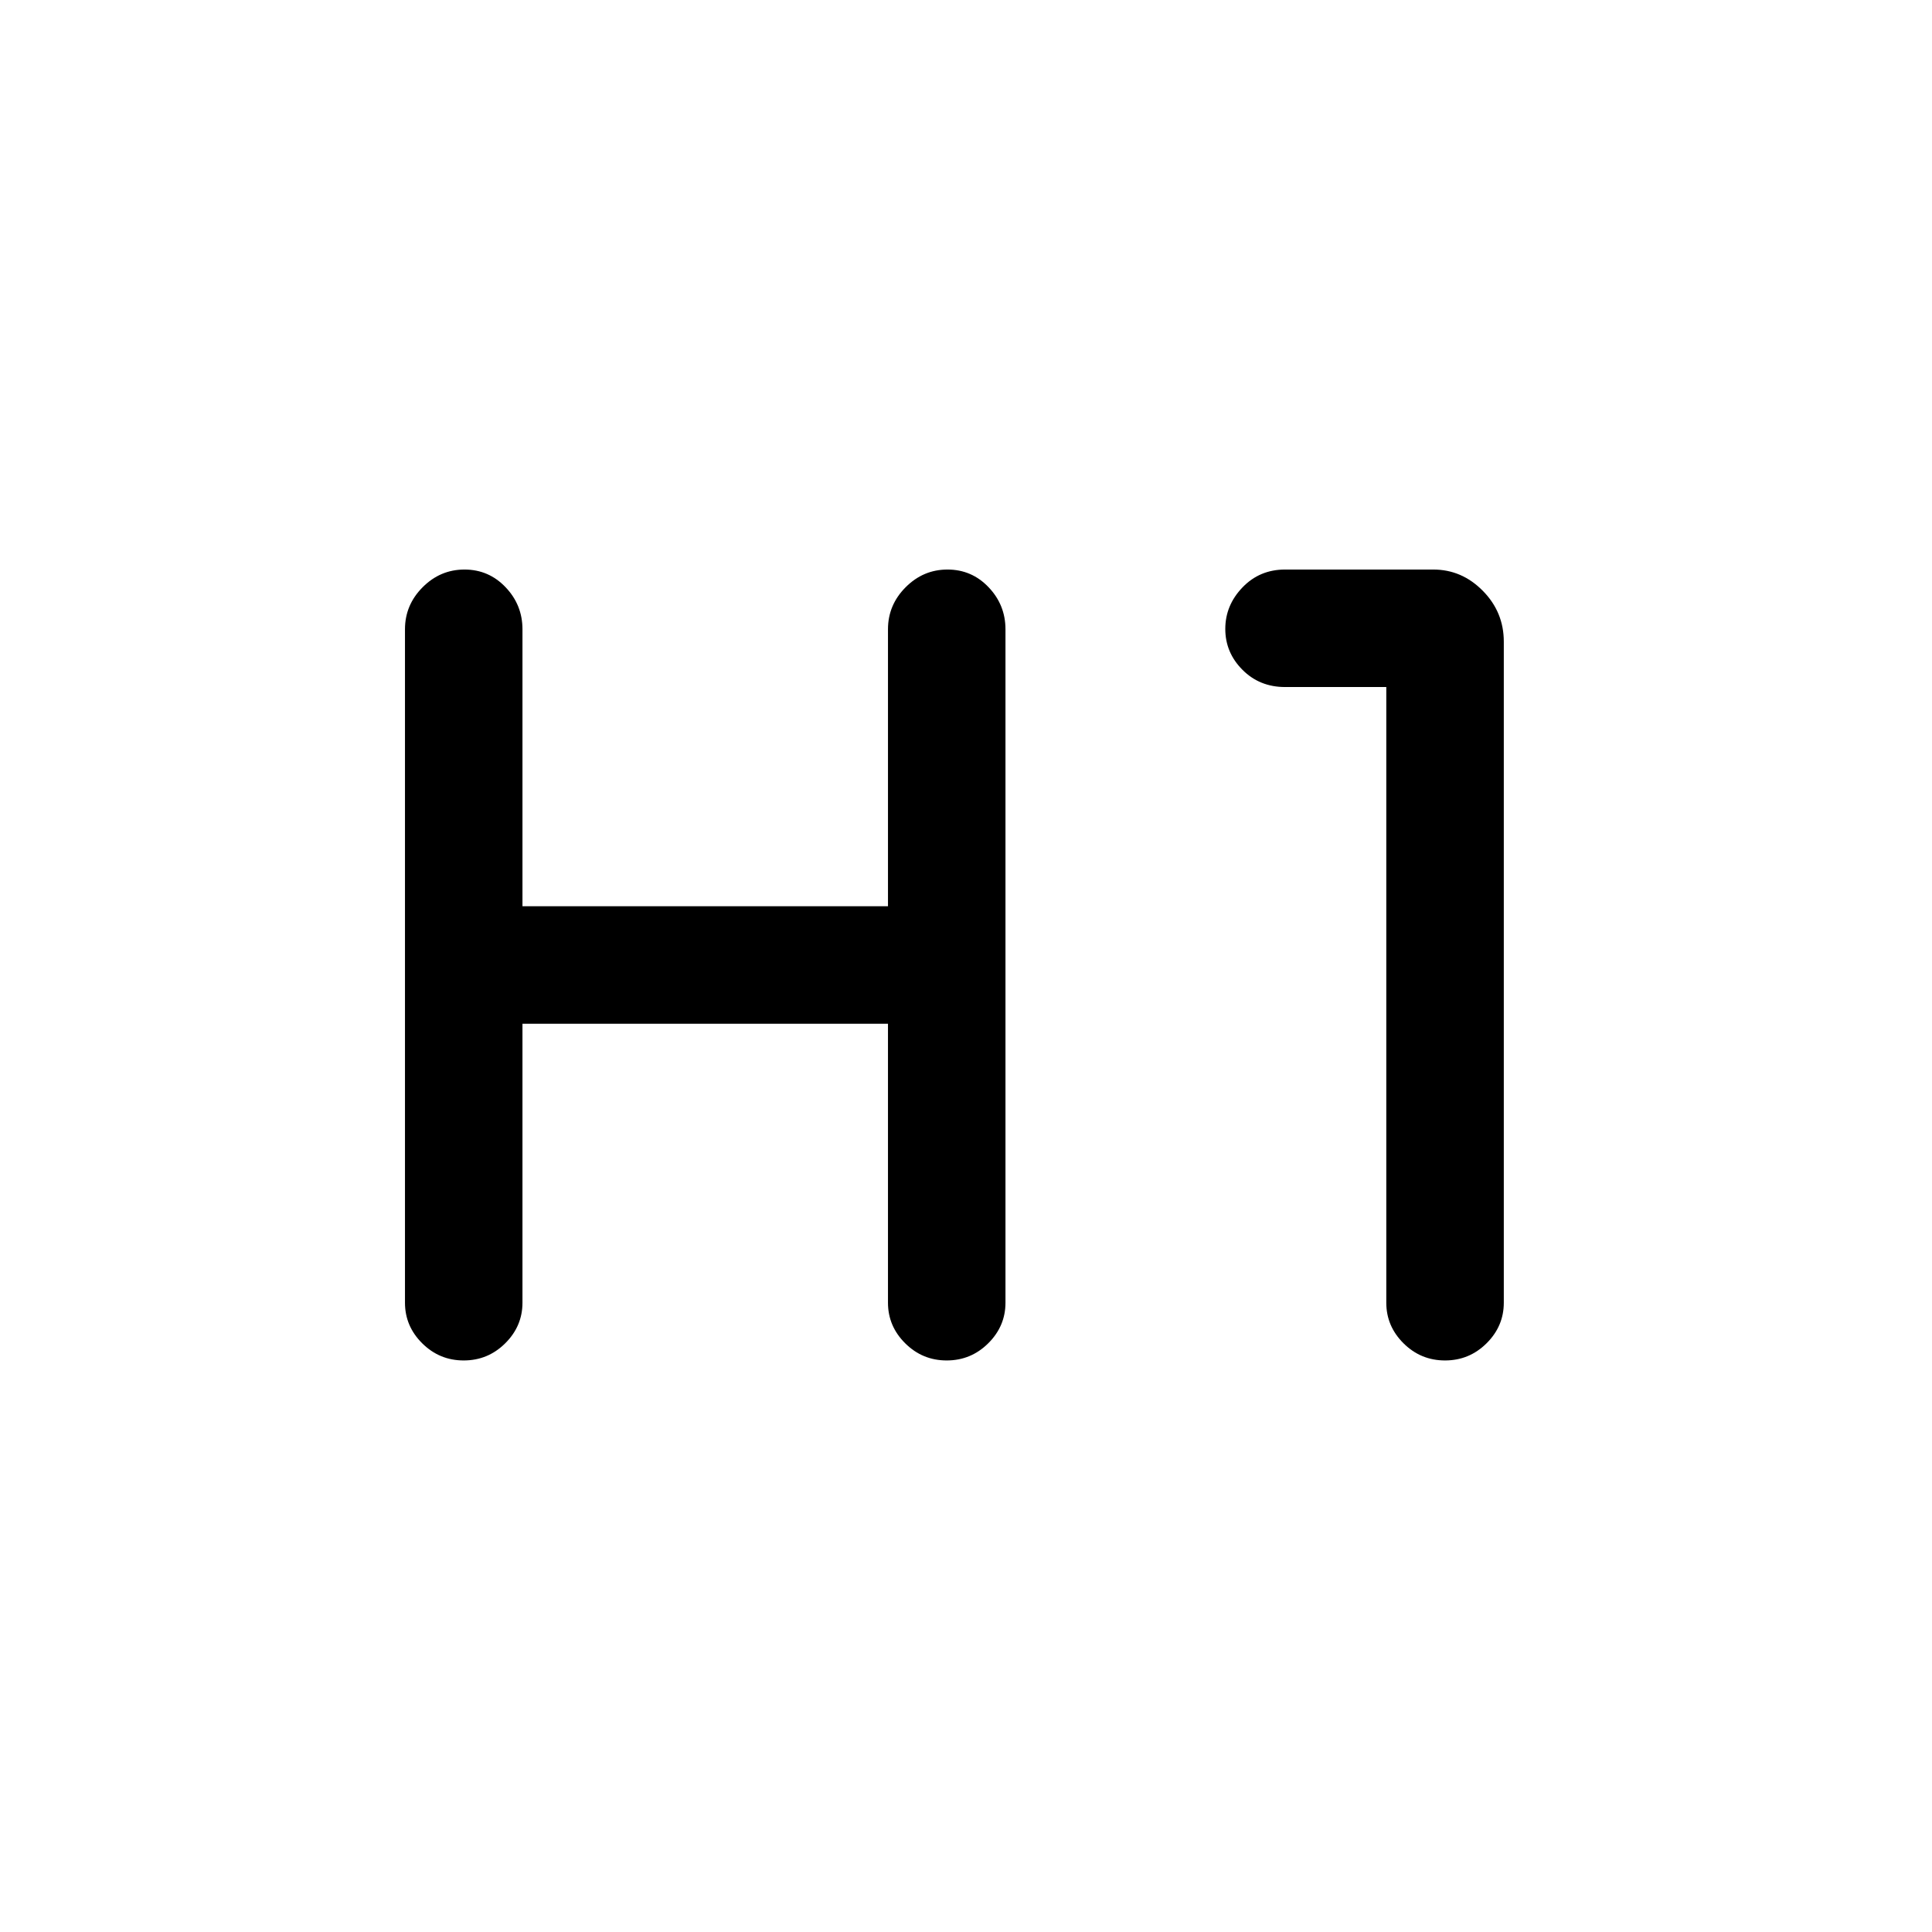 <svg xmlns="http://www.w3.org/2000/svg" height="48" viewBox="0 -960 960 960" width="48"><path d="M230.41-284q-12.04 0-20.61-8.51t-8.57-20.18v-334.62q0-12.09 8.77-20.89 8.76-8.8 20.8-8.8 12.05 0 20.43 8.8 8.38 8.8 8.38 20.89v137.62h181.62v-137.62q0-12.09 8.77-20.89 8.76-8.8 20.8-8.8 12.05 0 20.43 8.8 8.38 8.8 8.38 20.89v334.62q0 11.67-8.58 20.18T470.41-284q-12.04 0-20.61-8.51t-8.57-20.18v-138.62H259.61v138.62q0 11.67-8.58 20.18T230.41-284Zm487.62 0q-12.05 0-20.62-8.51t-8.57-20.18v-305.93h-50.3q-12.65 0-21.17-8.56-8.53-8.56-8.53-20.31 0-11.74 8.53-20.62 8.52-8.89 21.17-8.89h73.65q14.19 0 24.61 10.57 10.43 10.57 10.43 25.28v328.46q0 11.67-8.58 20.18T718.03-284Z"/></svg>